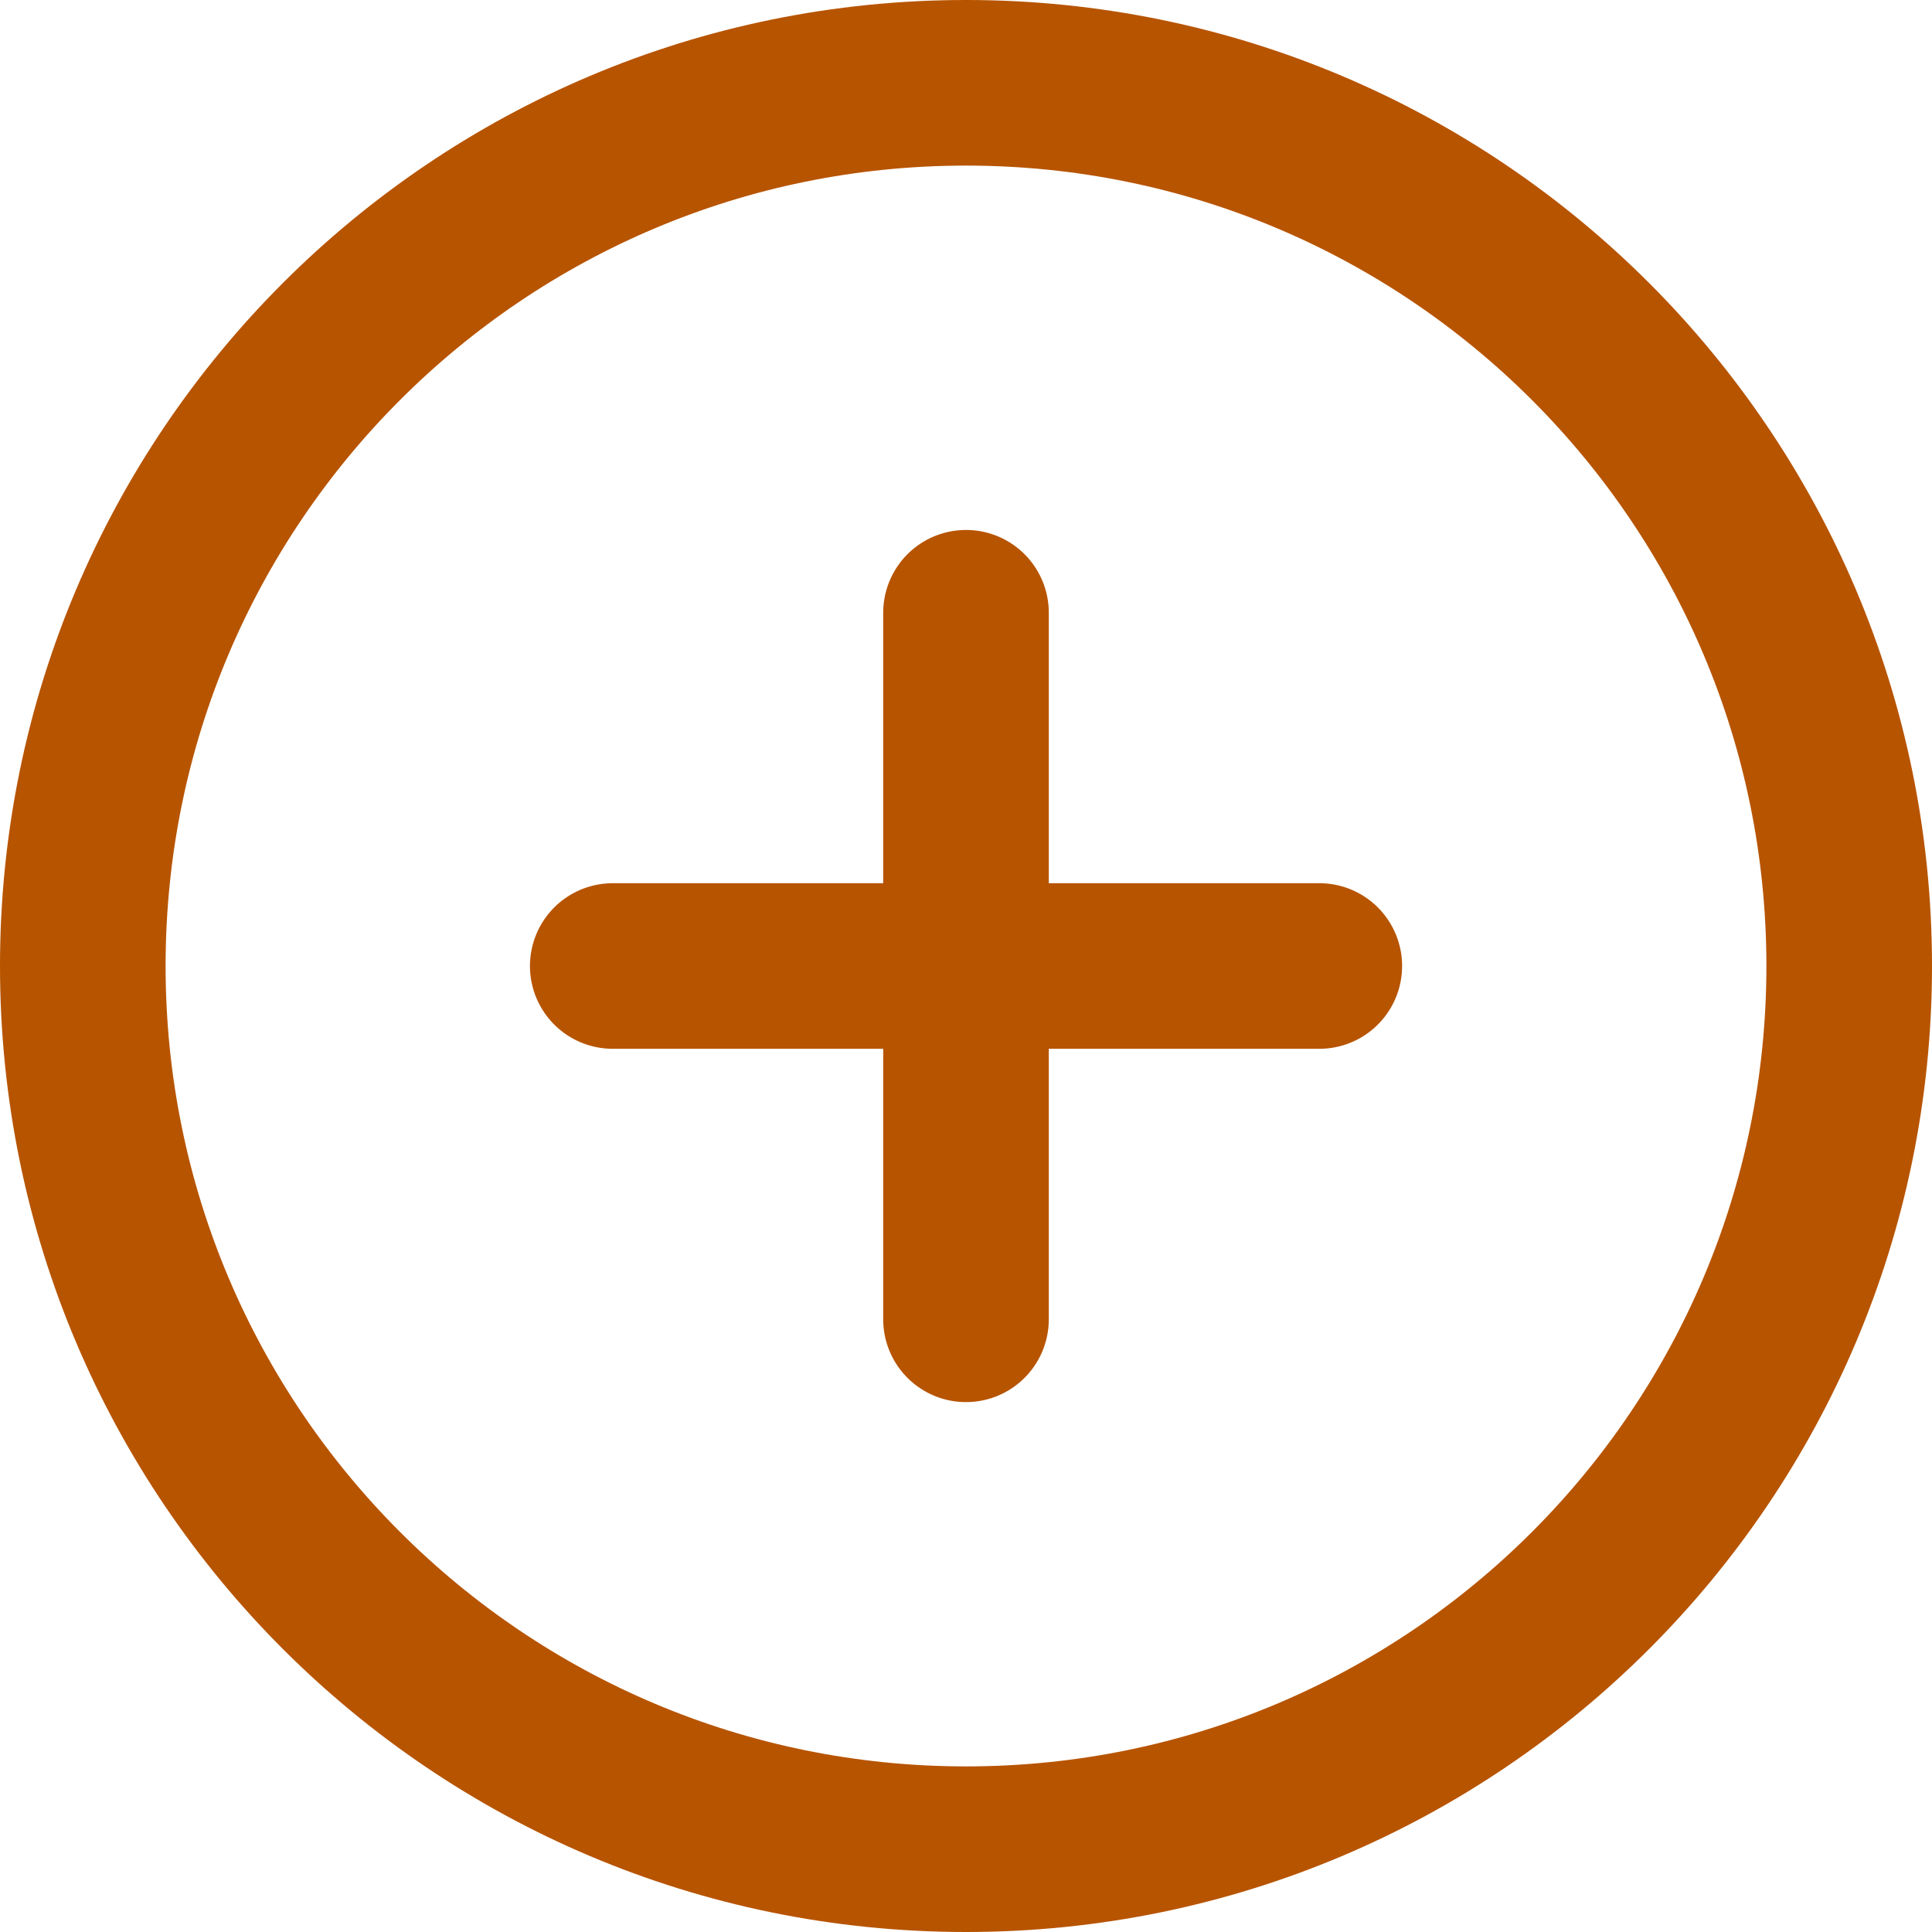 <svg width="70" height="70" viewBox="0 0 70 70" fill="none" xmlns="http://www.w3.org/2000/svg">
<path d="M35 67C52.673 67 67 52.673 67 35C67 17.327 52.673 3 35 3C17.327 3 3 17.327 3 35C3 52.673 17.327 67 35 67Z" stroke="#B75400" stroke-width="6" stroke-linecap="round" stroke-linejoin="round"/>
<path d="M35 22.201V47.801" stroke="#B75400" stroke-width="6" stroke-linecap="round" stroke-linejoin="round"/>
<path d="M22.201 35H47.801" stroke="#B75400" stroke-width="6" stroke-linecap="round" stroke-linejoin="round"/>
</svg>
